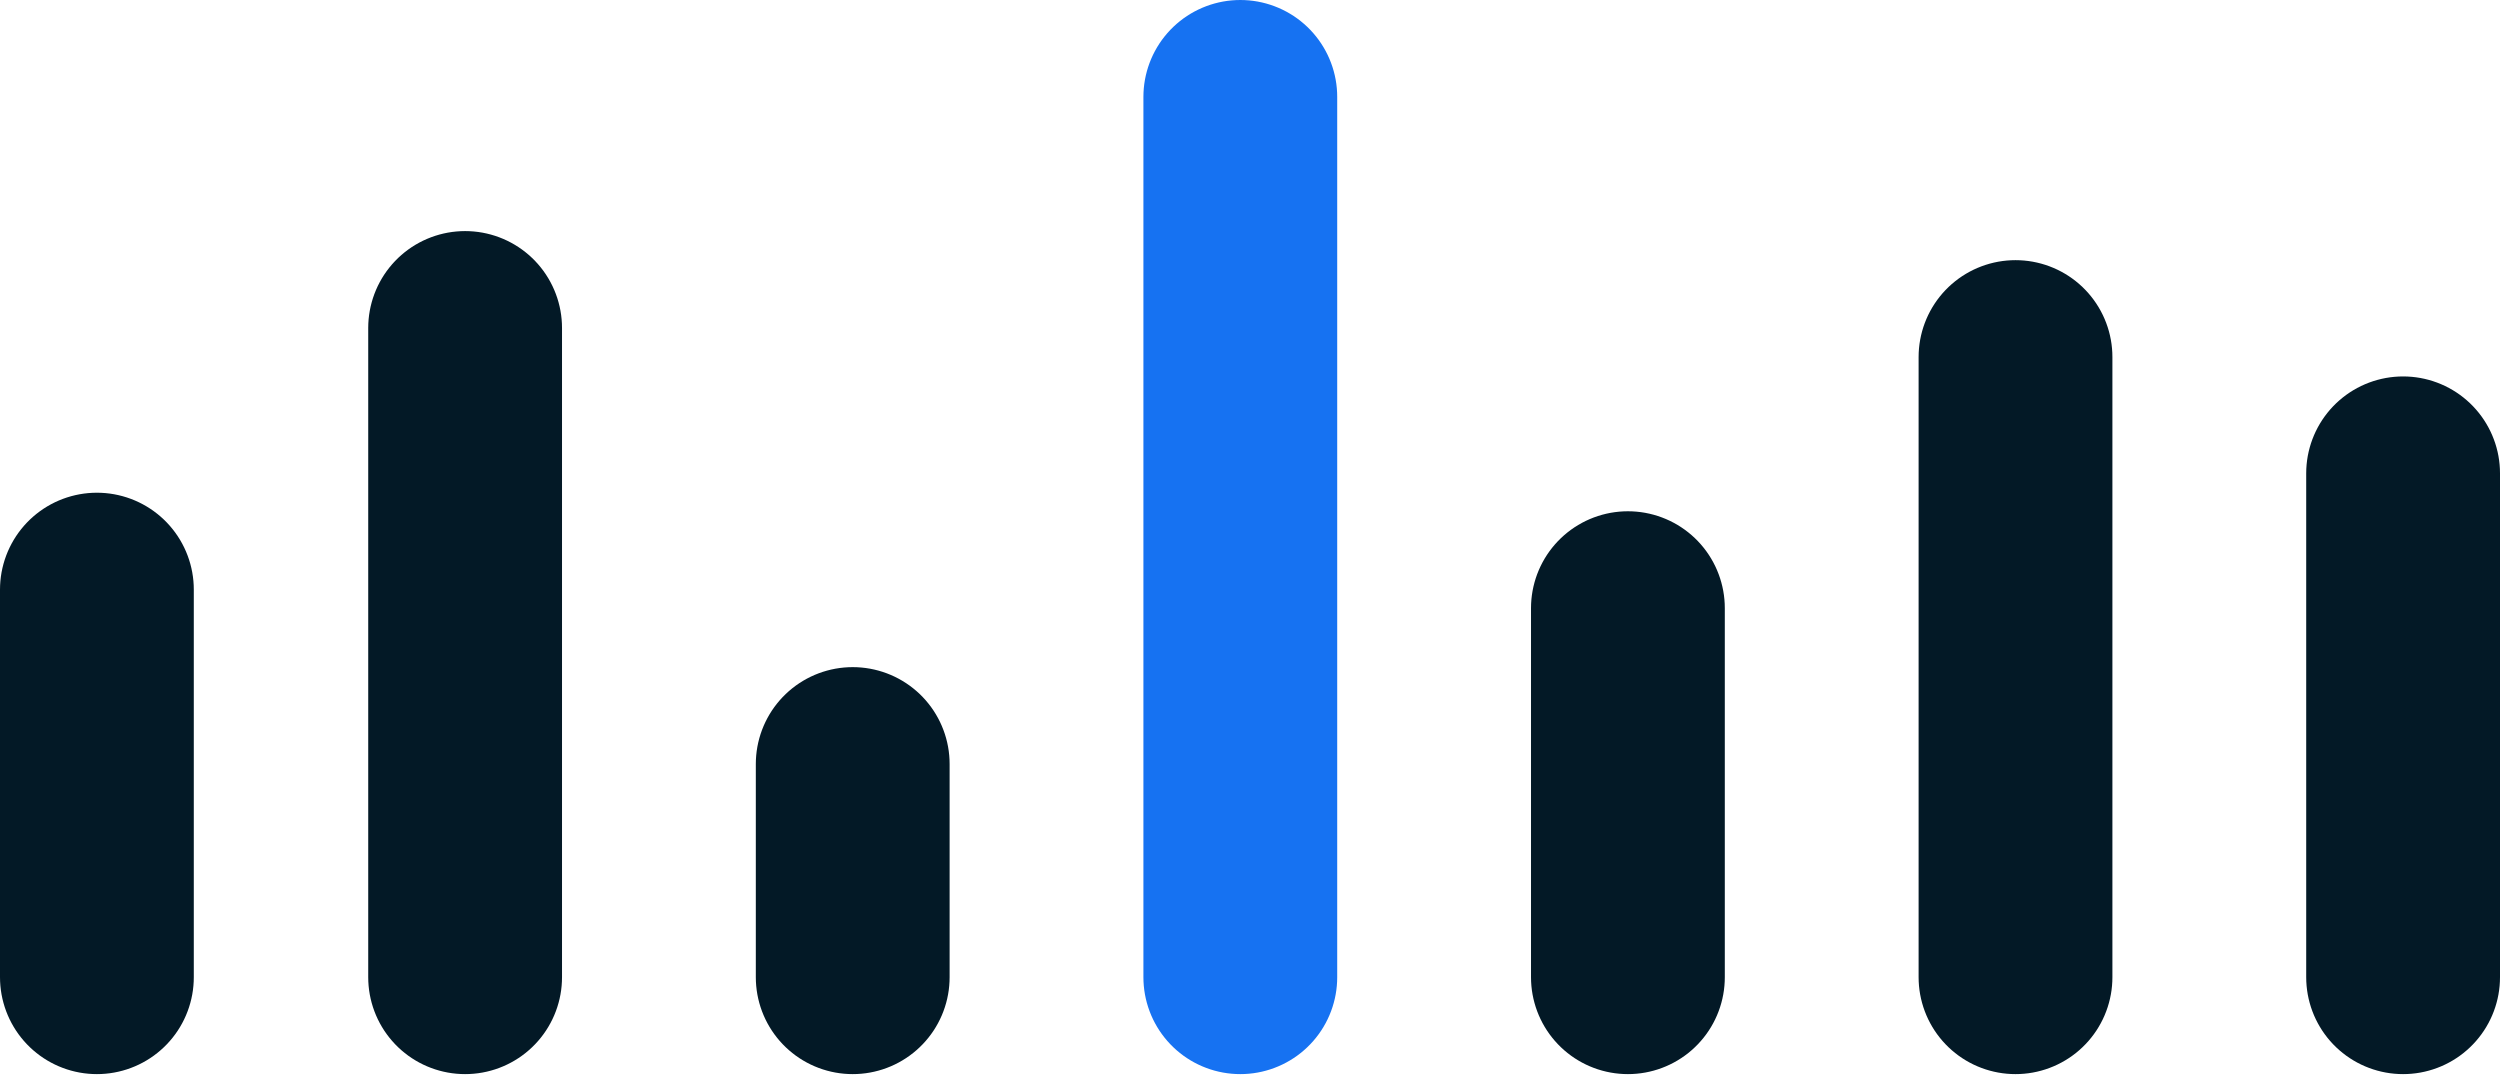 <svg width="258" height="111" viewBox="0 0 258 111" fill="none" xmlns="http://www.w3.org/2000/svg">
<line x1="248" y1="100.848" x2="248" y2="48.848" stroke="#031926" stroke-width="20" stroke-linecap="round"/>
<line x1="208" y1="100.848" x2="208" y2="36.848" stroke="#031926" stroke-width="20" stroke-linecap="round"/>
<line x1="168" y1="100.848" x2="168" y2="62.763" stroke="#031926" stroke-width="20" stroke-linecap="round"/>
<line x1="128" y1="100.848" x2="128" y2="10" stroke="#1672F2" stroke-width="20" stroke-linecap="round"/>
<line x1="88" y1="100.848" x2="88" y2="78.848" stroke="#031926" stroke-width="20" stroke-linecap="round"/>
<line x1="48" y1="100.848" x2="48" y2="33.848" stroke="#031926" stroke-width="20" stroke-linecap="round"/>
<line x1="10" y1="-10" x2="50" y2="-10" transform="matrix(0 -1 -1 0 0 110.848)" stroke="#031926" stroke-width="20" stroke-linecap="round"/>
</svg>
